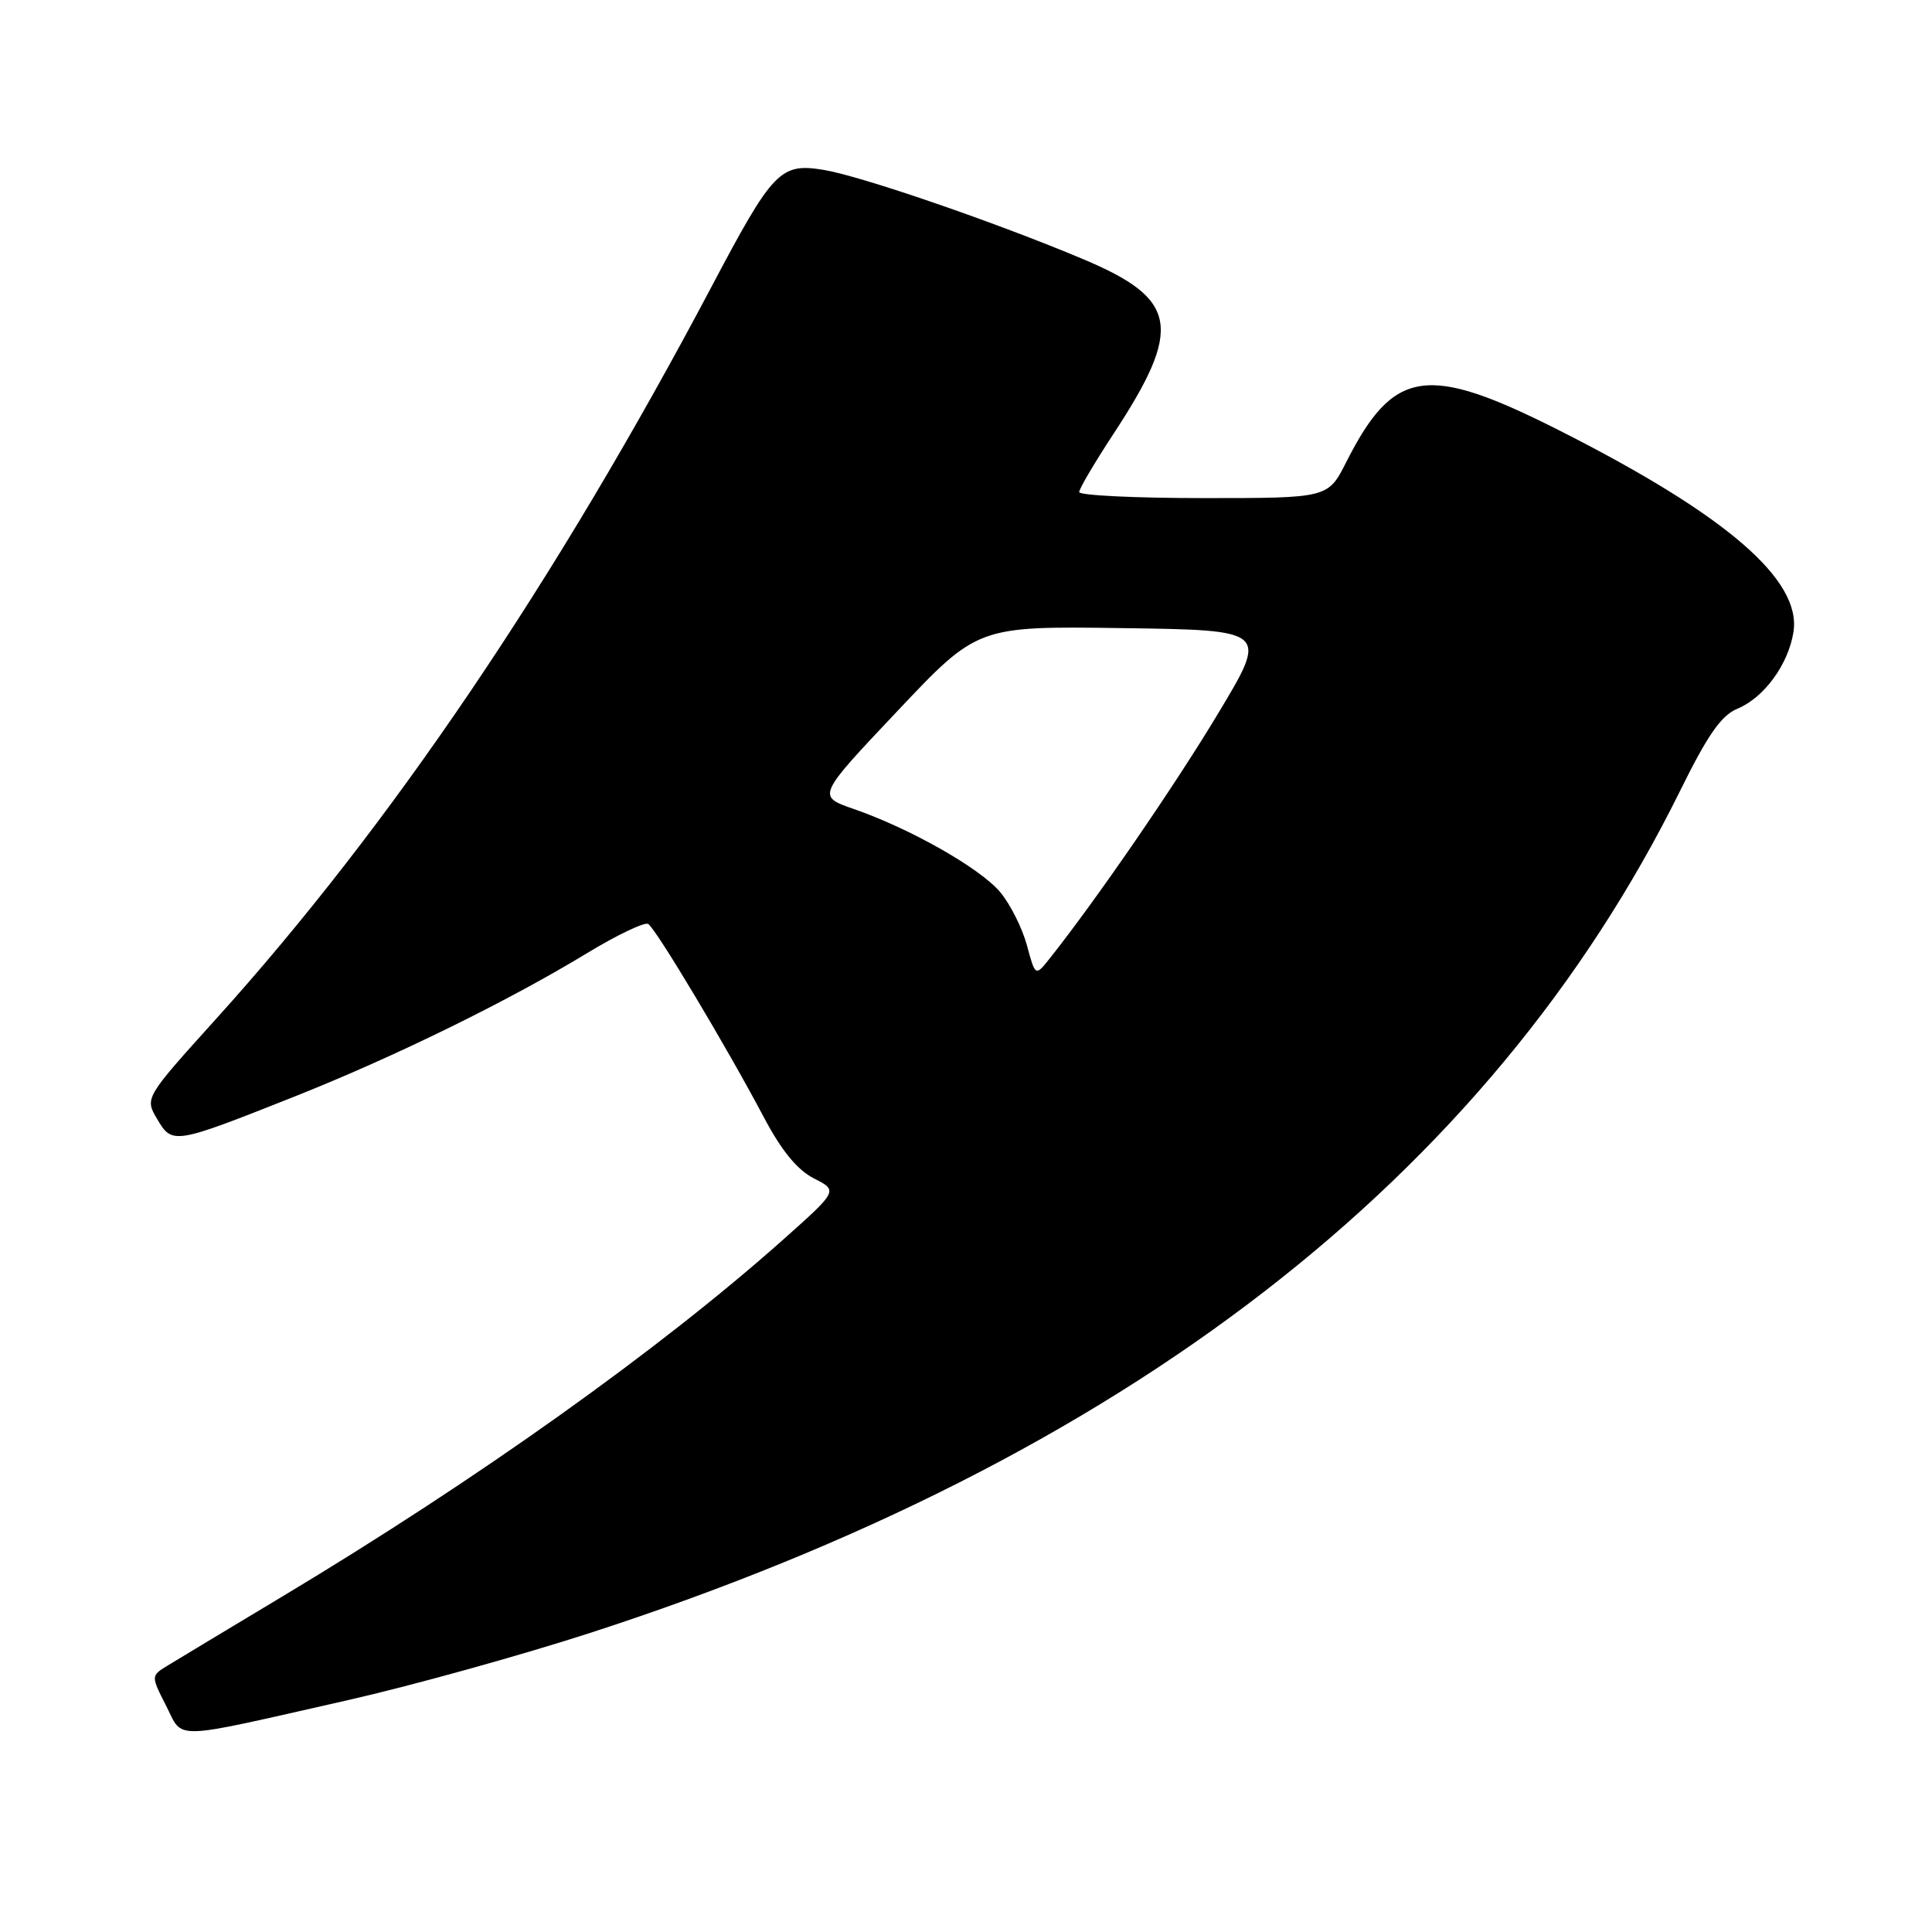 <?xml version="1.0" encoding="UTF-8" standalone="no"?>
<!DOCTYPE svg PUBLIC "-//W3C//DTD SVG 1.1//EN" "http://www.w3.org/Graphics/SVG/1.1/DTD/svg11.dtd" >
<svg xmlns="http://www.w3.org/2000/svg" xmlns:xlink="http://www.w3.org/1999/xlink" version="1.1" viewBox="0 0 256 256">
 <g >
 <path fill="currentColor"
d=" M 46.00 225.30 C 54.53 223.37 69.06 219.33 78.29 216.34 C 148.99 193.39 197.31 156.04 222.62 104.79 C 226.30 97.33 228.07 94.80 230.23 93.90 C 233.74 92.45 236.96 88.05 237.64 83.76 C 238.75 76.84 228.72 68.21 206.59 57.02 C 189.06 48.16 184.67 48.82 178.38 61.24 C 175.97 66.00 175.97 66.00 159.48 66.00 C 150.42 66.00 143.00 65.64 143.00 65.20 C 143.00 64.76 145.03 61.32 147.51 57.54 C 156.78 43.43 156.13 39.64 143.50 34.33 C 131.93 29.46 114.19 23.36 109.19 22.52 C 103.40 21.56 102.44 22.55 94.32 37.92 C 73.63 77.05 51.70 109.46 28.64 135.00 C 19.17 145.49 19.17 145.49 20.83 148.29 C 22.83 151.68 23.05 151.64 39.00 145.31 C 52.26 140.04 67.18 132.73 77.70 126.35 C 81.73 123.90 85.42 122.14 85.89 122.43 C 86.92 123.07 96.30 138.75 101.19 148.00 C 103.55 152.47 105.63 155.01 107.84 156.14 C 111.05 157.77 111.05 157.77 103.78 164.25 C 87.40 178.83 63.29 196.01 37.50 211.49 C 30.35 215.78 23.48 219.92 22.24 220.68 C 19.99 222.05 19.99 222.05 22.00 226.00 C 24.35 230.60 22.30 230.66 46.00 225.30 Z  M 136.07 125.25 C 135.45 122.96 133.86 119.80 132.53 118.21 C 129.85 115.03 120.62 109.79 113.11 107.19 C 108.25 105.50 108.25 105.50 118.90 94.23 C 129.54 82.96 129.54 82.96 148.79 83.23 C 168.04 83.50 168.04 83.50 161.43 94.50 C 155.69 104.06 145.30 119.18 139.13 126.95 C 137.19 129.40 137.19 129.40 136.07 125.25 Z "/>
</g>
</svg>